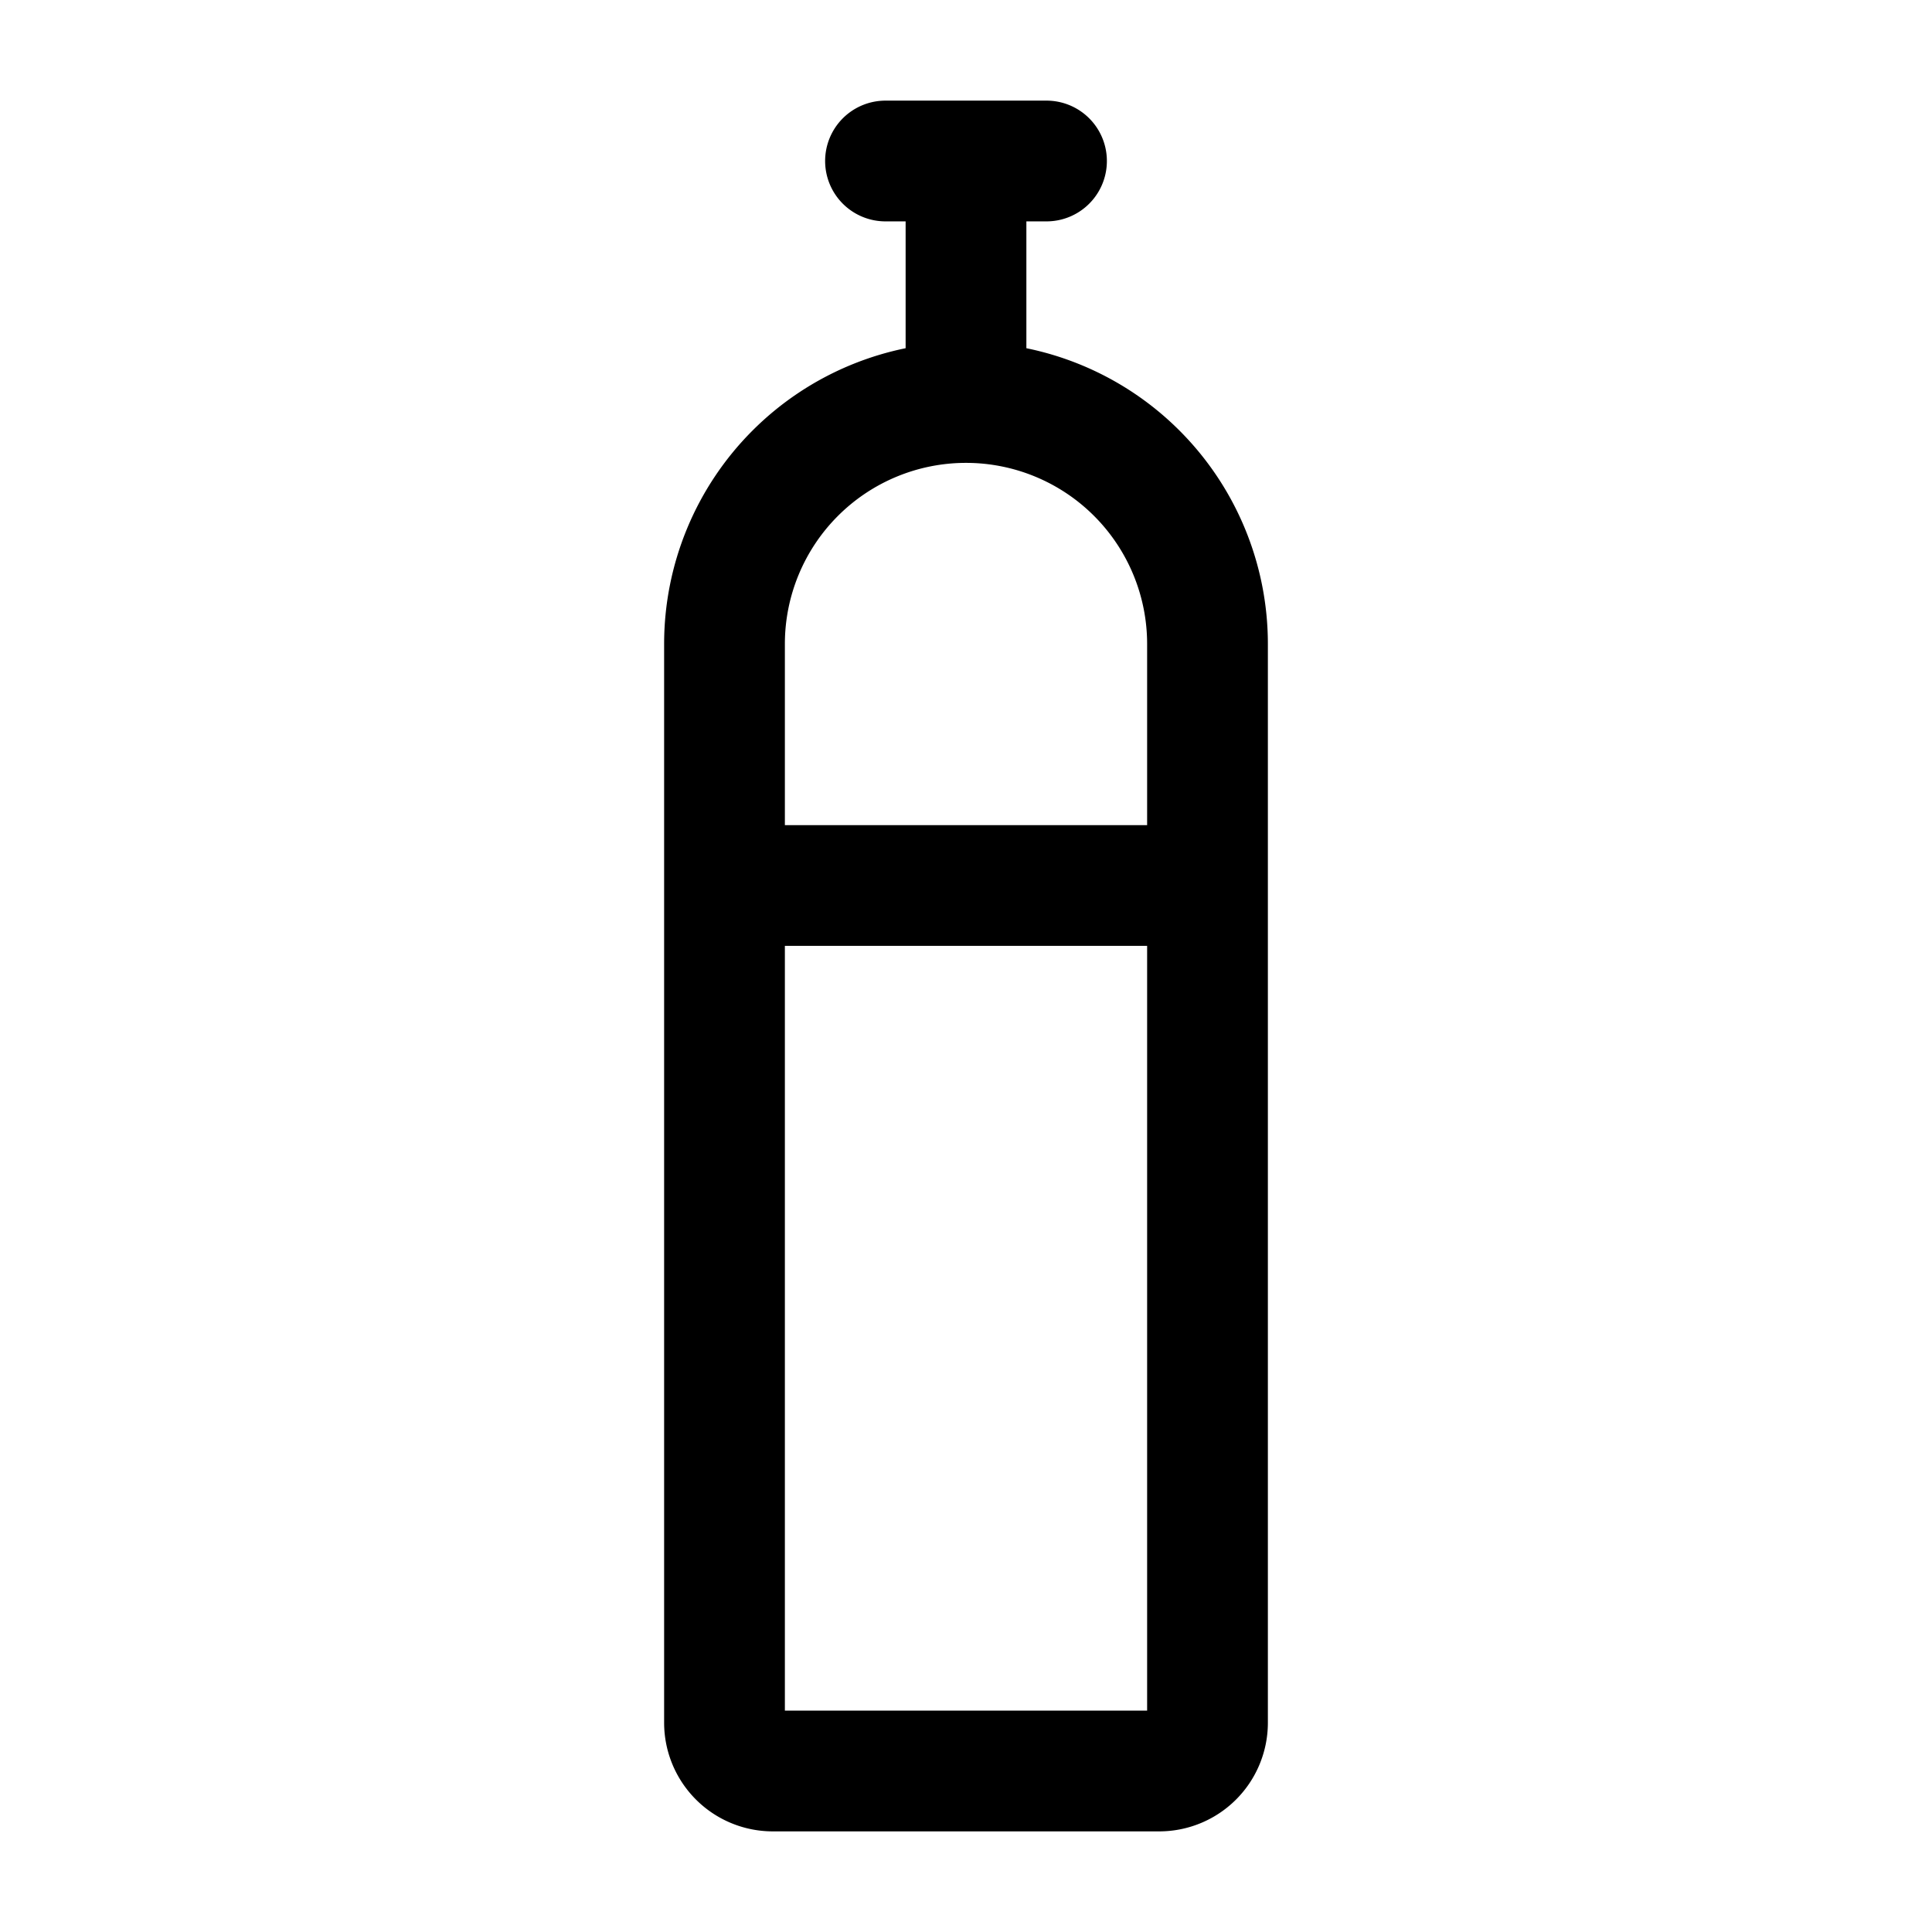 <svg stroke-width="1.5" fill="none" xmlns="http://www.w3.org/2000/svg" viewBox="0 0 24 24" width="20" height="20"><path d="M9 8a3 3 0 013-3v0a3 3 0 013 3v13.4a.6.6 0 01-.6.6H9.6a.6.6 0 01-.6-.6V8zm0 3h6m-3-6V2m0 0h-1m1 0h1" stroke="currentColor" stroke-linecap="round"/></svg>